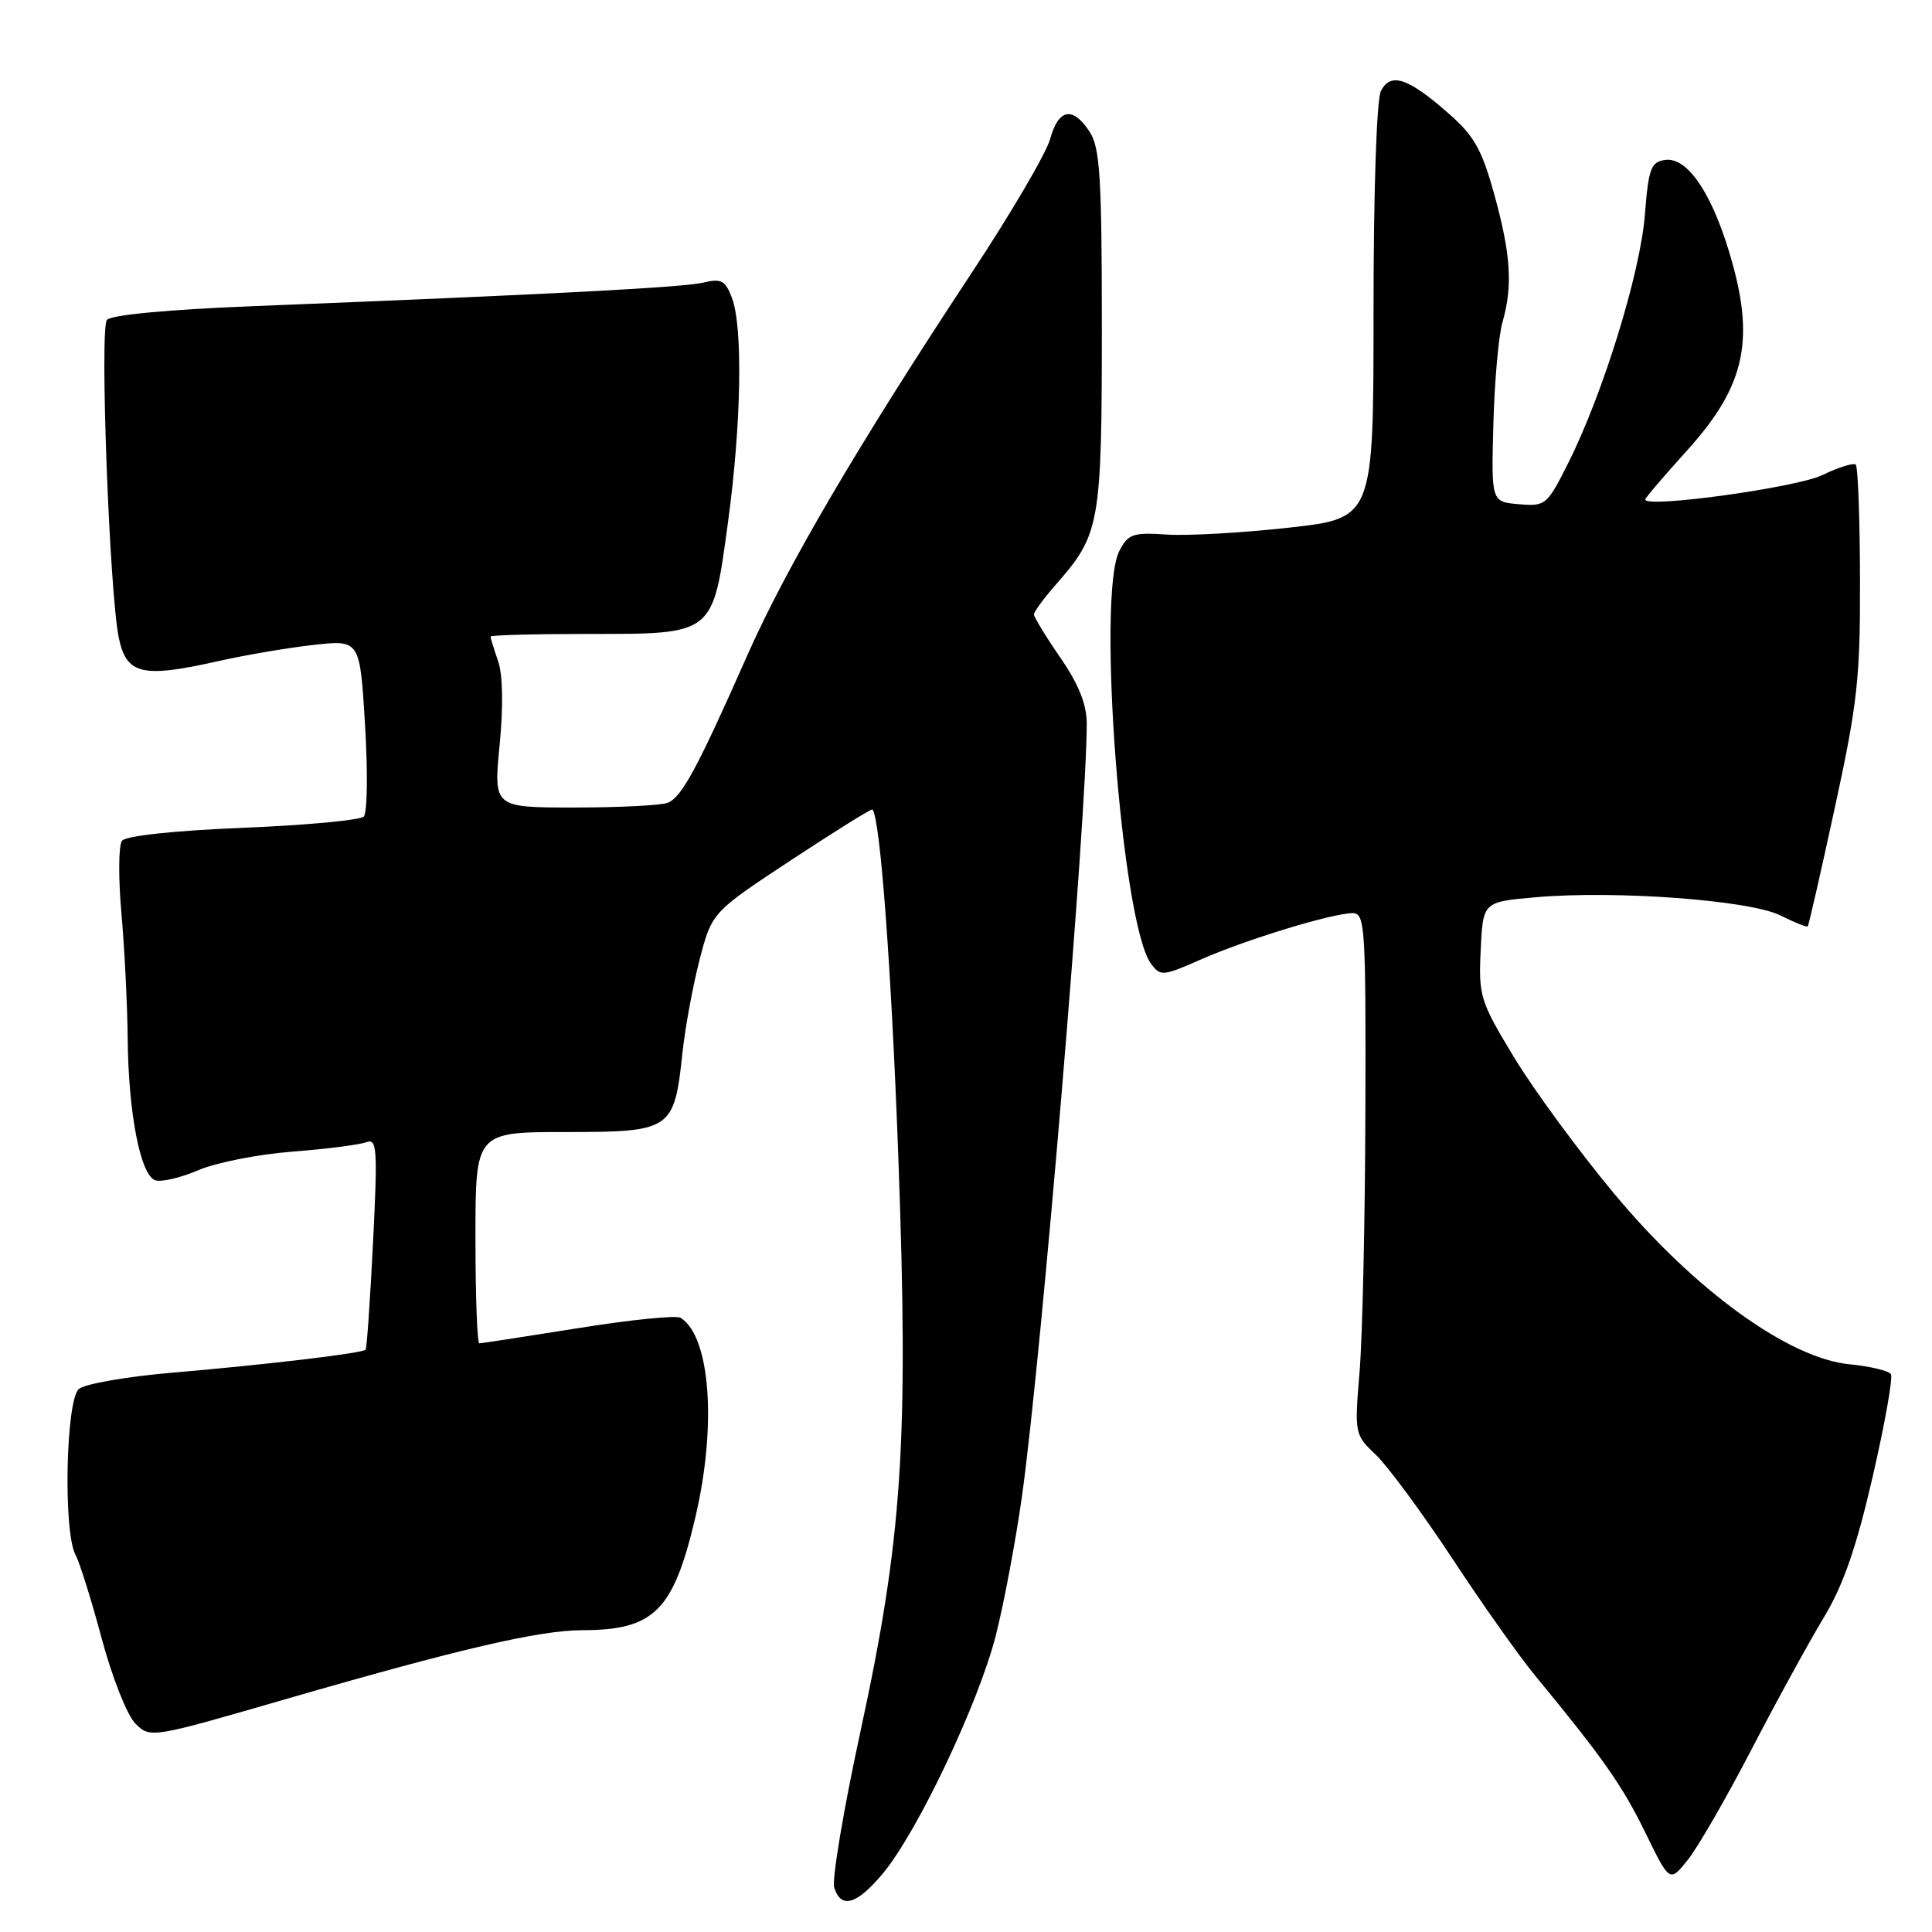 <?xml version="1.0" encoding="UTF-8" standalone="no"?>
<!DOCTYPE svg PUBLIC "-//W3C//DTD SVG 1.1//EN" "http://www.w3.org/Graphics/SVG/1.1/DTD/svg11.dtd" >
<svg xmlns="http://www.w3.org/2000/svg" xmlns:xlink="http://www.w3.org/1999/xlink" version="1.1" viewBox="0 0 256 256">
 <g >
 <path fill="currentColor"
d=" M 116.98 248.25 C 121.57 242.75 129.67 225.67 131.96 216.67 C 133.05 212.36 134.61 204.03 135.43 198.17 C 138.04 179.34 144.00 108.24 144.00 95.88 C 144.00 93.34 142.93 90.67 140.50 87.14 C 138.57 84.34 137.00 81.76 137.00 81.41 C 137.00 81.05 138.41 79.16 140.13 77.20 C 145.72 70.83 146.00 69.24 146.00 43.50 C 146.00 23.49 145.76 19.56 144.38 17.46 C 142.14 14.04 140.26 14.39 139.15 18.42 C 138.63 20.31 133.95 28.29 128.74 36.17 C 113.70 58.96 104.19 75.17 99.06 86.75 C 92.38 101.86 90.32 105.66 88.46 106.38 C 87.57 106.72 82.01 107.00 76.12 107.00 C 65.40 107.00 65.40 107.00 66.20 98.75 C 66.70 93.63 66.63 89.40 66.00 87.60 C 65.45 86.01 65.00 84.54 65.00 84.35 C 65.00 84.16 70.80 84.00 77.89 84.00 C 94.70 84.00 94.42 84.22 96.46 69.22 C 98.23 56.23 98.46 43.33 96.98 39.45 C 96.11 37.17 95.56 36.87 93.23 37.44 C 90.60 38.08 73.22 38.99 33.74 40.56 C 22.18 41.02 14.67 41.73 14.16 42.40 C 13.20 43.68 14.51 78.60 15.74 84.50 C 16.76 89.38 18.82 89.87 28.79 87.63 C 32.48 86.80 38.24 85.82 41.59 85.45 C 47.69 84.78 47.69 84.78 48.37 96.06 C 48.75 102.27 48.67 107.73 48.20 108.20 C 47.72 108.68 40.51 109.35 32.16 109.69 C 23.07 110.06 16.66 110.75 16.16 111.41 C 15.71 112.01 15.67 116.33 16.09 121.00 C 16.50 125.67 16.88 133.19 16.92 137.70 C 17.02 147.48 18.59 155.63 20.54 156.38 C 21.31 156.67 23.87 156.09 26.22 155.08 C 28.57 154.06 34.20 152.95 38.72 152.60 C 43.25 152.25 47.66 151.68 48.53 151.35 C 49.96 150.80 50.05 152.17 49.43 164.62 C 49.05 172.25 48.60 178.65 48.45 178.84 C 48.04 179.31 35.51 180.80 22.71 181.90 C 16.77 182.41 11.26 183.37 10.46 184.04 C 8.72 185.47 8.36 202.94 10.00 206.01 C 10.56 207.04 12.12 212.05 13.49 217.15 C 14.85 222.25 16.85 227.29 17.94 228.38 C 19.90 230.34 20.00 230.32 37.70 225.19 C 60.98 218.45 71.45 216.02 77.18 216.01 C 86.65 215.99 89.20 213.47 92.10 201.22 C 95.01 188.97 94.14 177.06 90.17 174.61 C 89.61 174.26 83.49 174.88 76.59 175.99 C 69.68 177.09 63.80 178.00 63.52 178.00 C 63.23 178.00 63.00 171.70 63.00 164.00 C 63.00 150.00 63.00 150.00 74.98 150.00 C 88.97 150.00 89.34 149.75 90.43 139.50 C 90.78 136.20 91.80 130.66 92.69 127.20 C 94.33 120.89 94.33 120.89 104.84 113.96 C 110.63 110.15 115.47 107.13 115.60 107.26 C 116.63 108.29 118.12 128.38 119.04 153.50 C 120.41 191.17 119.58 203.74 114.01 229.45 C 111.77 239.79 110.21 249.08 110.54 250.12 C 111.45 252.99 113.53 252.38 116.98 248.25 Z  M 232.09 231.80 C 235.43 225.36 239.75 217.49 241.68 214.30 C 244.24 210.06 245.97 205.07 248.13 195.71 C 249.75 188.68 250.84 182.55 250.56 182.09 C 250.27 181.63 247.82 181.05 245.11 180.78 C 237.03 180.01 224.57 170.99 213.92 158.21 C 209.20 152.54 203.22 144.40 200.62 140.10 C 196.12 132.66 195.91 131.98 196.20 125.89 C 196.50 119.50 196.50 119.50 203.50 118.89 C 214.08 117.96 231.87 119.28 235.91 121.30 C 237.79 122.24 239.42 122.89 239.54 122.75 C 239.66 122.61 241.28 115.53 243.13 107.00 C 246.12 93.24 246.50 89.85 246.46 76.79 C 246.44 68.70 246.19 61.85 245.90 61.57 C 245.62 61.29 243.62 61.91 241.45 62.96 C 238.03 64.61 218.00 67.37 218.00 66.19 C 218.00 65.98 220.48 63.08 223.50 59.74 C 231.35 51.06 232.64 44.96 229.10 33.31 C 226.68 25.34 223.50 20.79 220.64 21.19 C 218.75 21.46 218.44 22.31 217.95 28.50 C 217.35 36.16 212.41 52.16 207.82 61.31 C 205.00 66.94 204.80 67.11 201.26 66.81 C 197.60 66.50 197.60 66.50 197.88 56.21 C 198.03 50.55 198.57 44.48 199.08 42.72 C 200.47 37.88 200.20 33.71 198.00 25.77 C 196.32 19.70 195.33 17.97 191.75 14.86 C 186.52 10.30 184.29 9.58 182.99 12.02 C 182.41 13.11 182.00 25.16 182.00 41.27 C 182.00 68.68 182.00 68.68 170.75 69.92 C 164.56 70.61 157.27 71.02 154.55 70.83 C 150.13 70.53 149.47 70.76 148.32 73.00 C 145.30 78.86 148.62 122.37 152.50 127.67 C 153.76 129.39 154.05 129.37 159.16 127.12 C 165.19 124.47 176.55 121.00 179.23 121.00 C 180.88 121.00 180.99 122.76 180.92 147.25 C 180.88 161.69 180.53 177.23 180.15 181.78 C 179.47 189.98 179.49 190.10 182.32 192.78 C 183.89 194.28 188.44 200.45 192.43 206.50 C 196.41 212.55 201.35 219.53 203.39 222.00 C 212.41 232.94 214.97 236.60 218.01 242.82 C 221.24 249.44 221.24 249.44 223.62 246.47 C 224.94 244.84 228.75 238.23 232.09 231.80 Z "/>
</g>
</svg>